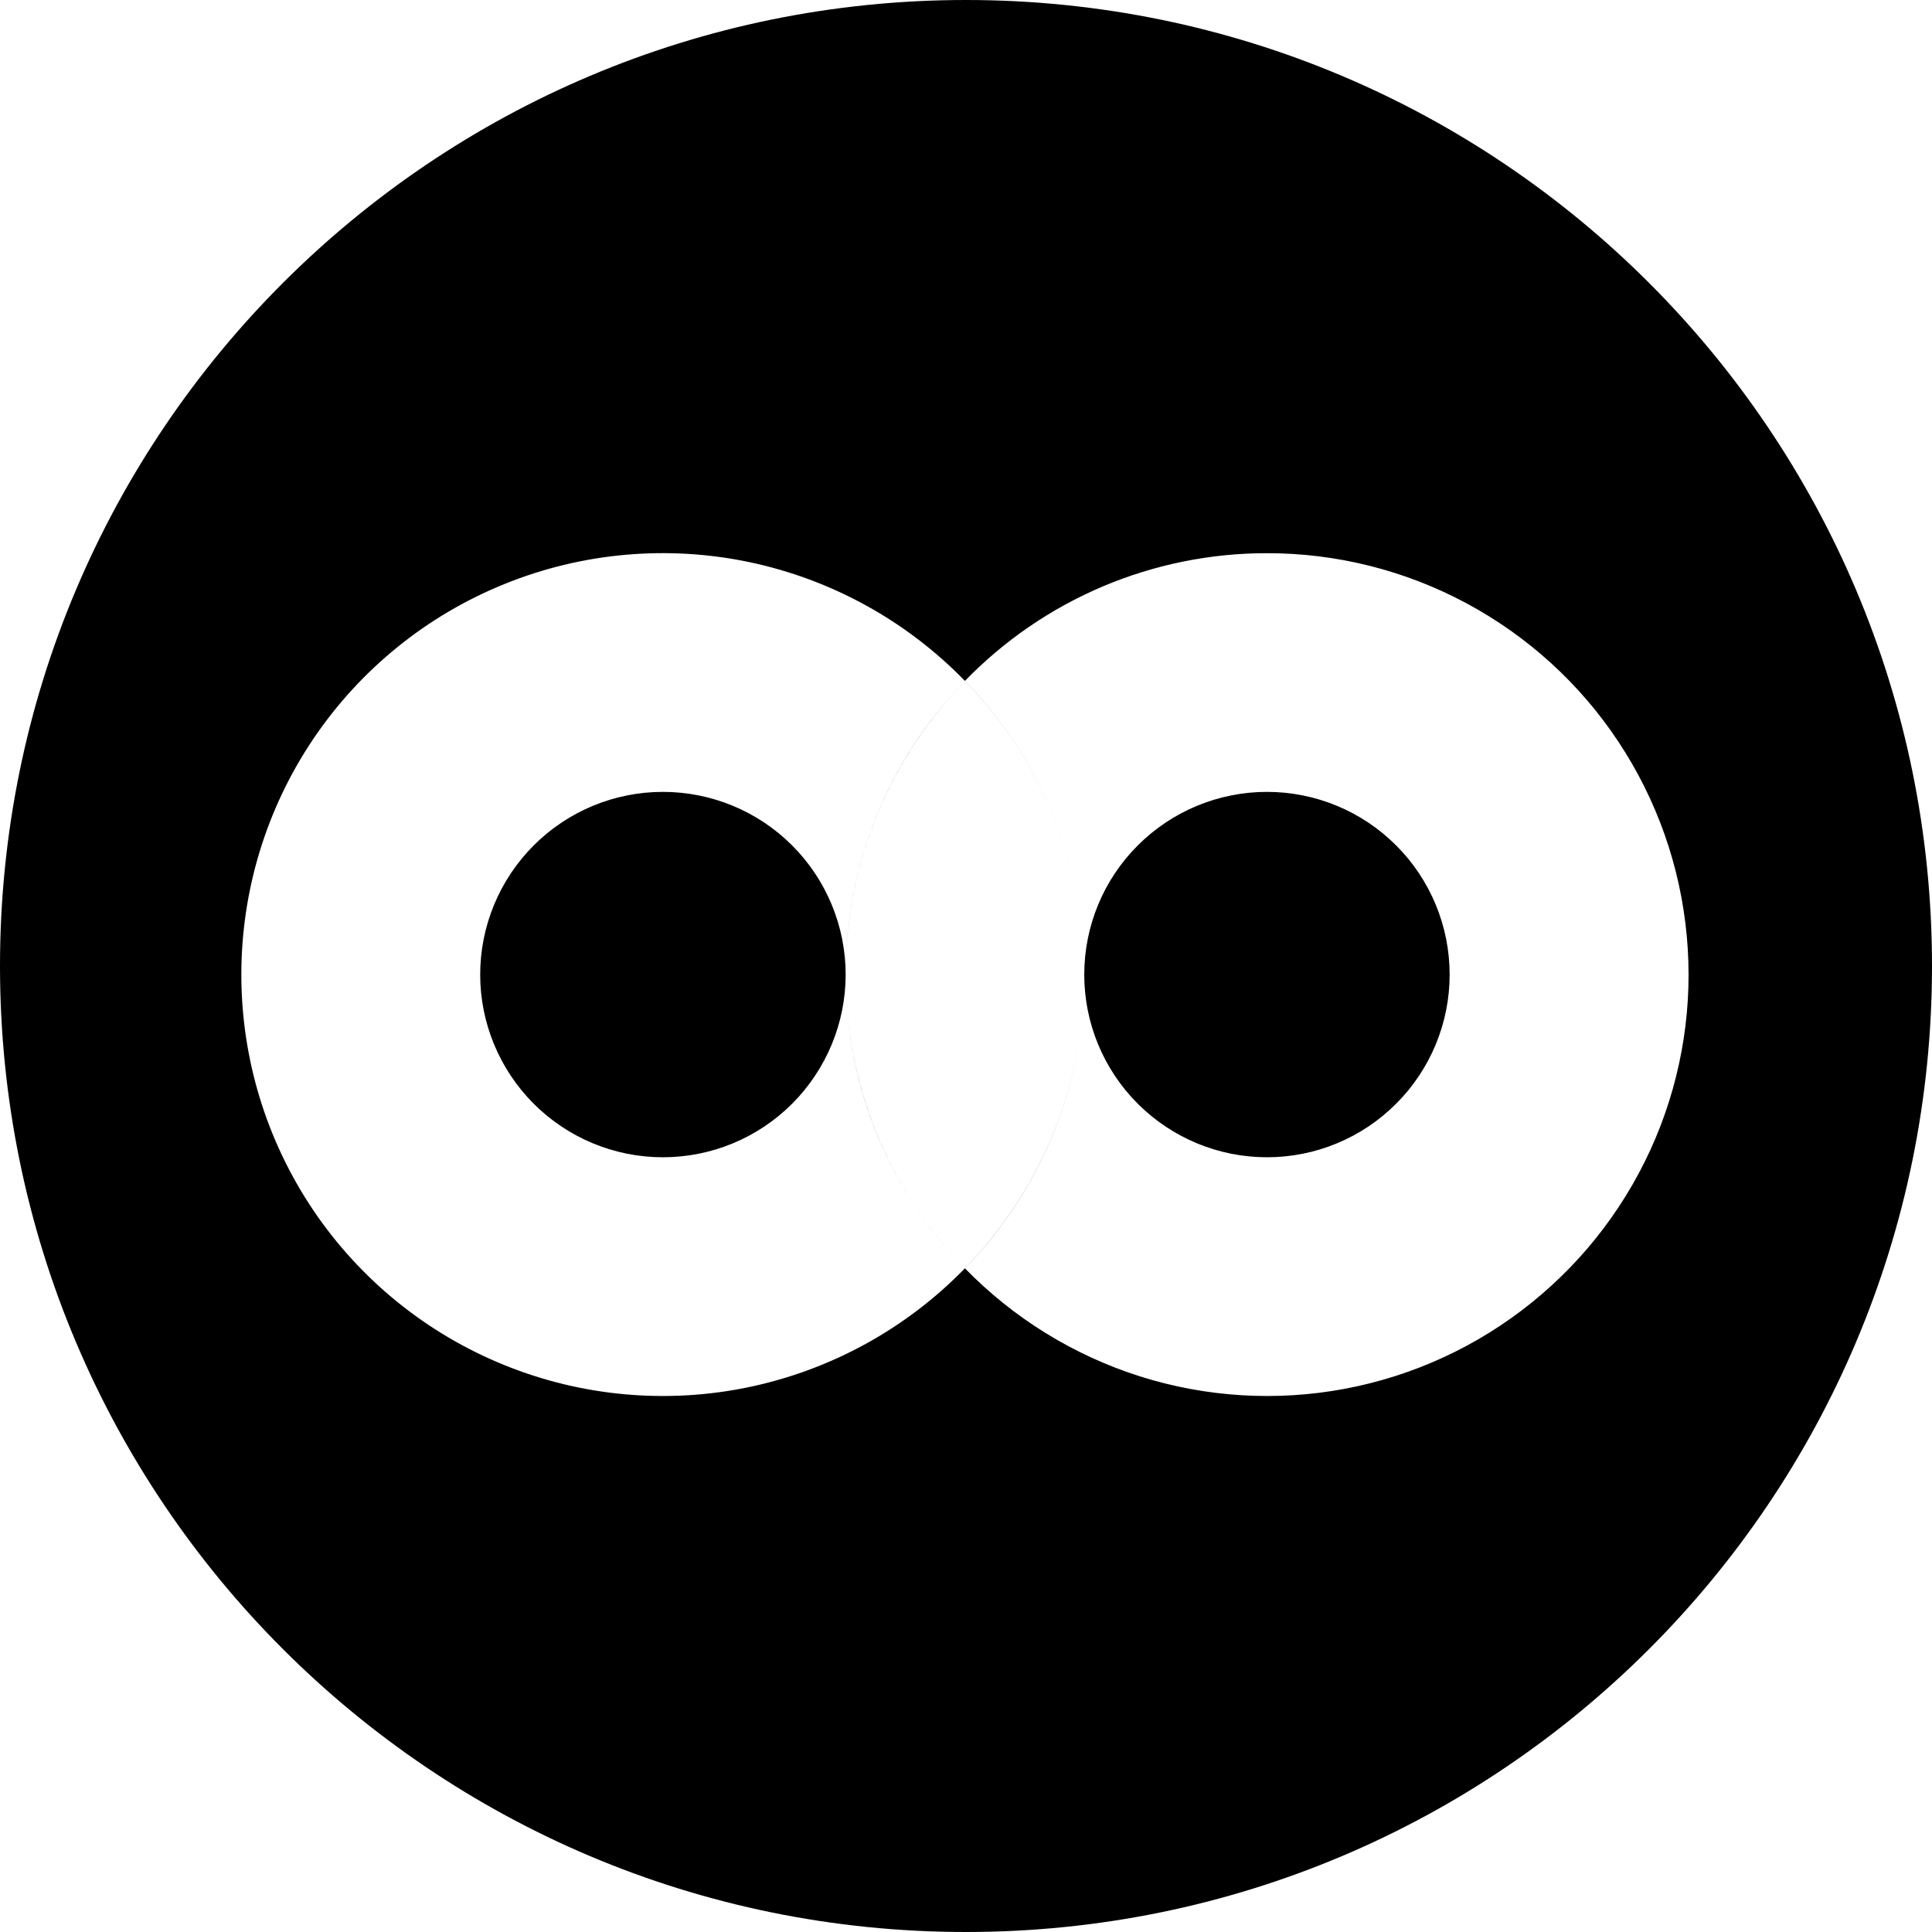 <svg width="48" height="48" viewBox="0 0 24 24" fill="none" xmlns="http://www.w3.org/2000/svg">
<path d="M12 24C5.372 24 0 18.628 0 12C0 5.372 5.372 0 12 0C18.628 0 24 5.372 24 12C24 18.628 18.628 24 12 24ZM15.739 14.376C15.137 14.376 14.56 14.137 14.134 13.711C13.708 13.286 13.469 12.708 13.469 12.107C13.469 11.505 13.708 10.927 14.134 10.502C14.56 10.076 15.137 9.837 15.739 9.837C16.341 9.837 16.918 10.076 17.343 10.502C17.769 10.927 18.008 11.505 18.008 12.107C18.008 12.708 17.769 13.286 17.343 13.711C16.918 14.137 16.341 14.376 15.739 14.376ZM15.739 6.872C15.039 6.871 14.346 7.012 13.701 7.284C13.057 7.557 12.474 7.956 11.986 8.459C12.938 9.434 13.471 10.743 13.469 12.107C13.471 13.47 12.938 14.779 11.986 15.755C12.589 16.374 13.335 16.835 14.159 17.097C14.982 17.358 15.858 17.411 16.707 17.252C17.557 17.092 18.354 16.725 19.026 16.182C19.699 15.64 20.227 14.94 20.564 14.143C20.9 13.347 21.034 12.48 20.953 11.62C20.873 10.76 20.581 9.932 20.103 9.212C19.626 8.492 18.977 7.902 18.215 7.493C17.454 7.085 16.603 6.871 15.739 6.872V6.872ZM8.235 14.376C7.633 14.376 7.056 14.137 6.63 13.711C6.205 13.286 5.965 12.708 5.965 12.107C5.965 11.505 6.205 10.927 6.63 10.502C7.056 10.076 7.633 9.837 8.235 9.837C8.837 9.837 9.414 10.076 9.84 10.502C10.265 10.927 10.505 11.505 10.505 12.107C10.505 12.708 10.265 13.286 9.84 13.711C9.414 14.137 8.837 14.376 8.235 14.376ZM11.987 8.459C11.261 7.711 10.329 7.198 9.309 6.983C8.29 6.769 7.229 6.864 6.264 7.256C5.299 7.647 4.472 8.318 3.89 9.182C3.308 10.047 2.998 11.065 2.998 12.107C2.998 13.148 3.308 14.166 3.89 15.031C4.472 15.895 5.299 16.566 6.264 16.957C7.229 17.349 8.29 17.444 9.309 17.23C10.329 17.015 11.261 16.502 11.987 15.755C11.036 14.779 10.504 13.469 10.505 12.107C10.505 10.688 11.071 9.401 11.987 8.459ZM10.505 12.107C10.505 13.526 11.07 14.812 11.987 15.755C12.939 14.78 13.471 13.47 13.469 12.107C13.471 10.744 12.939 9.435 11.987 8.459C11.035 9.435 10.503 10.744 10.505 12.107V12.107Z" fill="black"/>
</svg>
